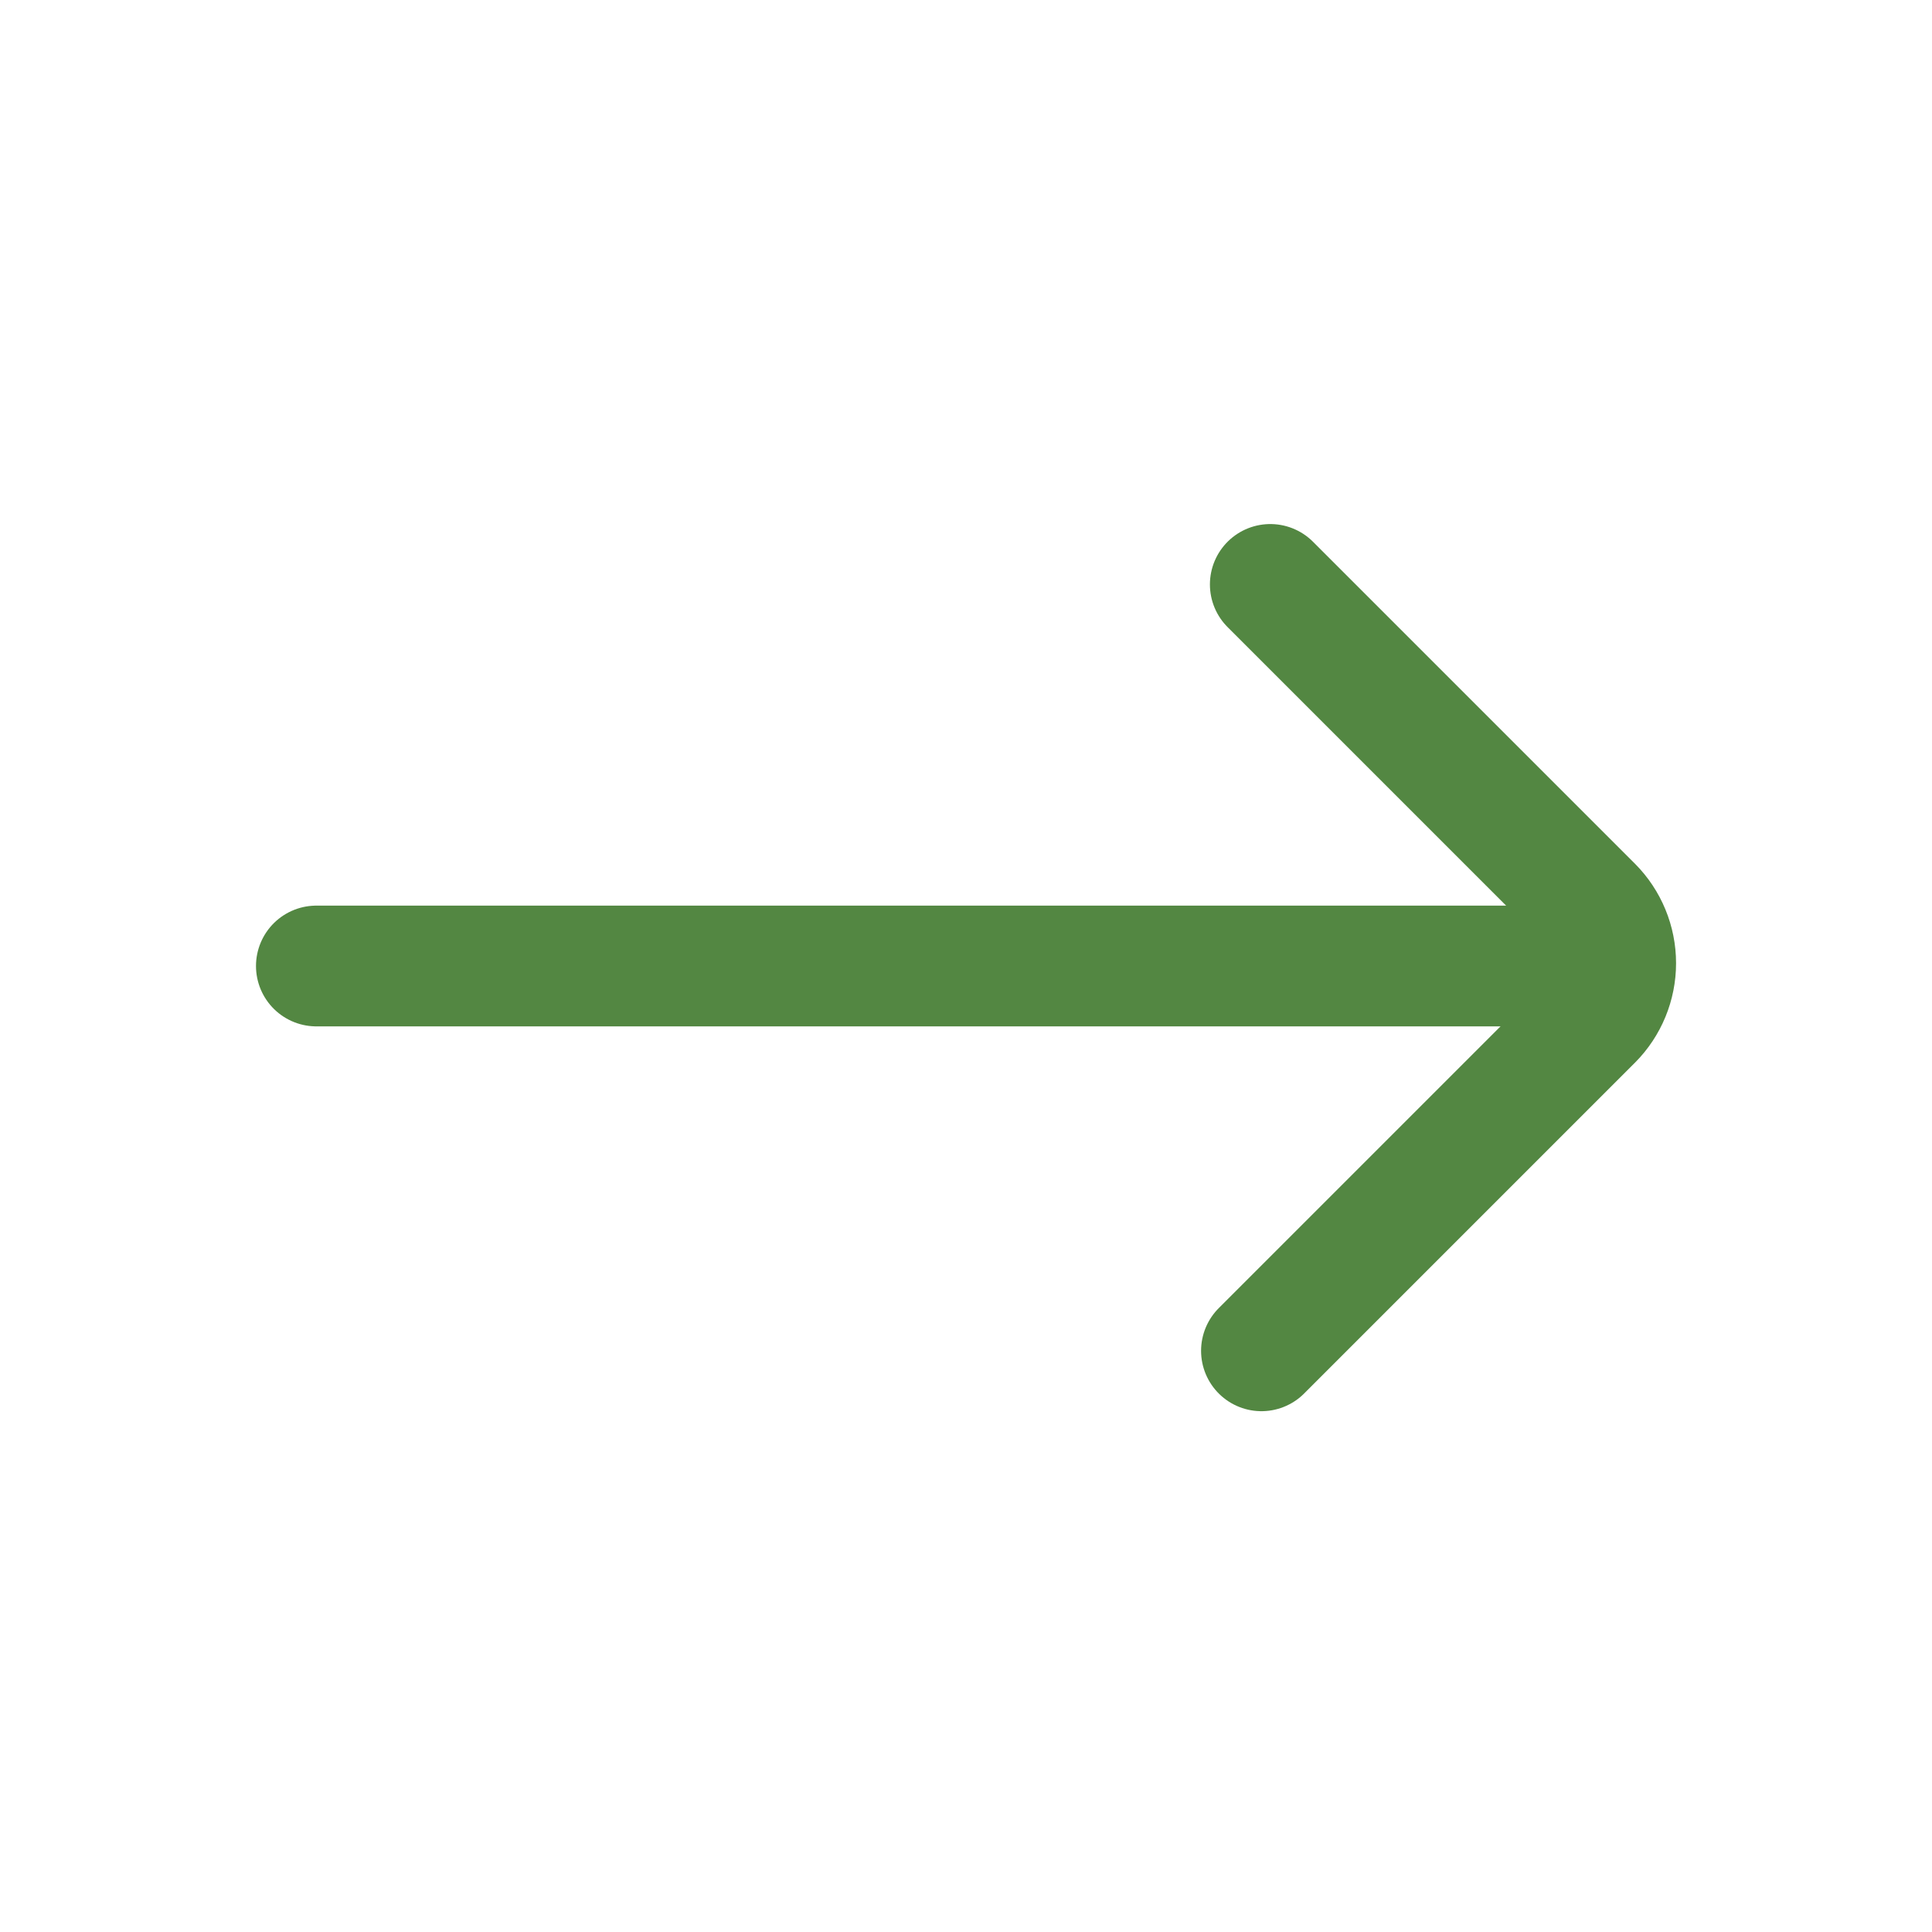 <svg width="40" height="40" viewBox="0 0 40 40" fill="none" xmlns="http://www.w3.org/2000/svg">
<path d="M6.55 20H32.717" stroke="#538742" stroke-width="2.5" stroke-linecap="round" stroke-linejoin="bevel"/>
<path d="M26.117 27.967L32.967 21.117C33.277 20.805 33.451 20.382 33.451 19.942C33.451 19.502 33.277 19.079 32.967 18.767L26.3 12.1" stroke="#538742" stroke-width="2.5" stroke-linecap="round" stroke-linejoin="bevel"/>
</svg>
